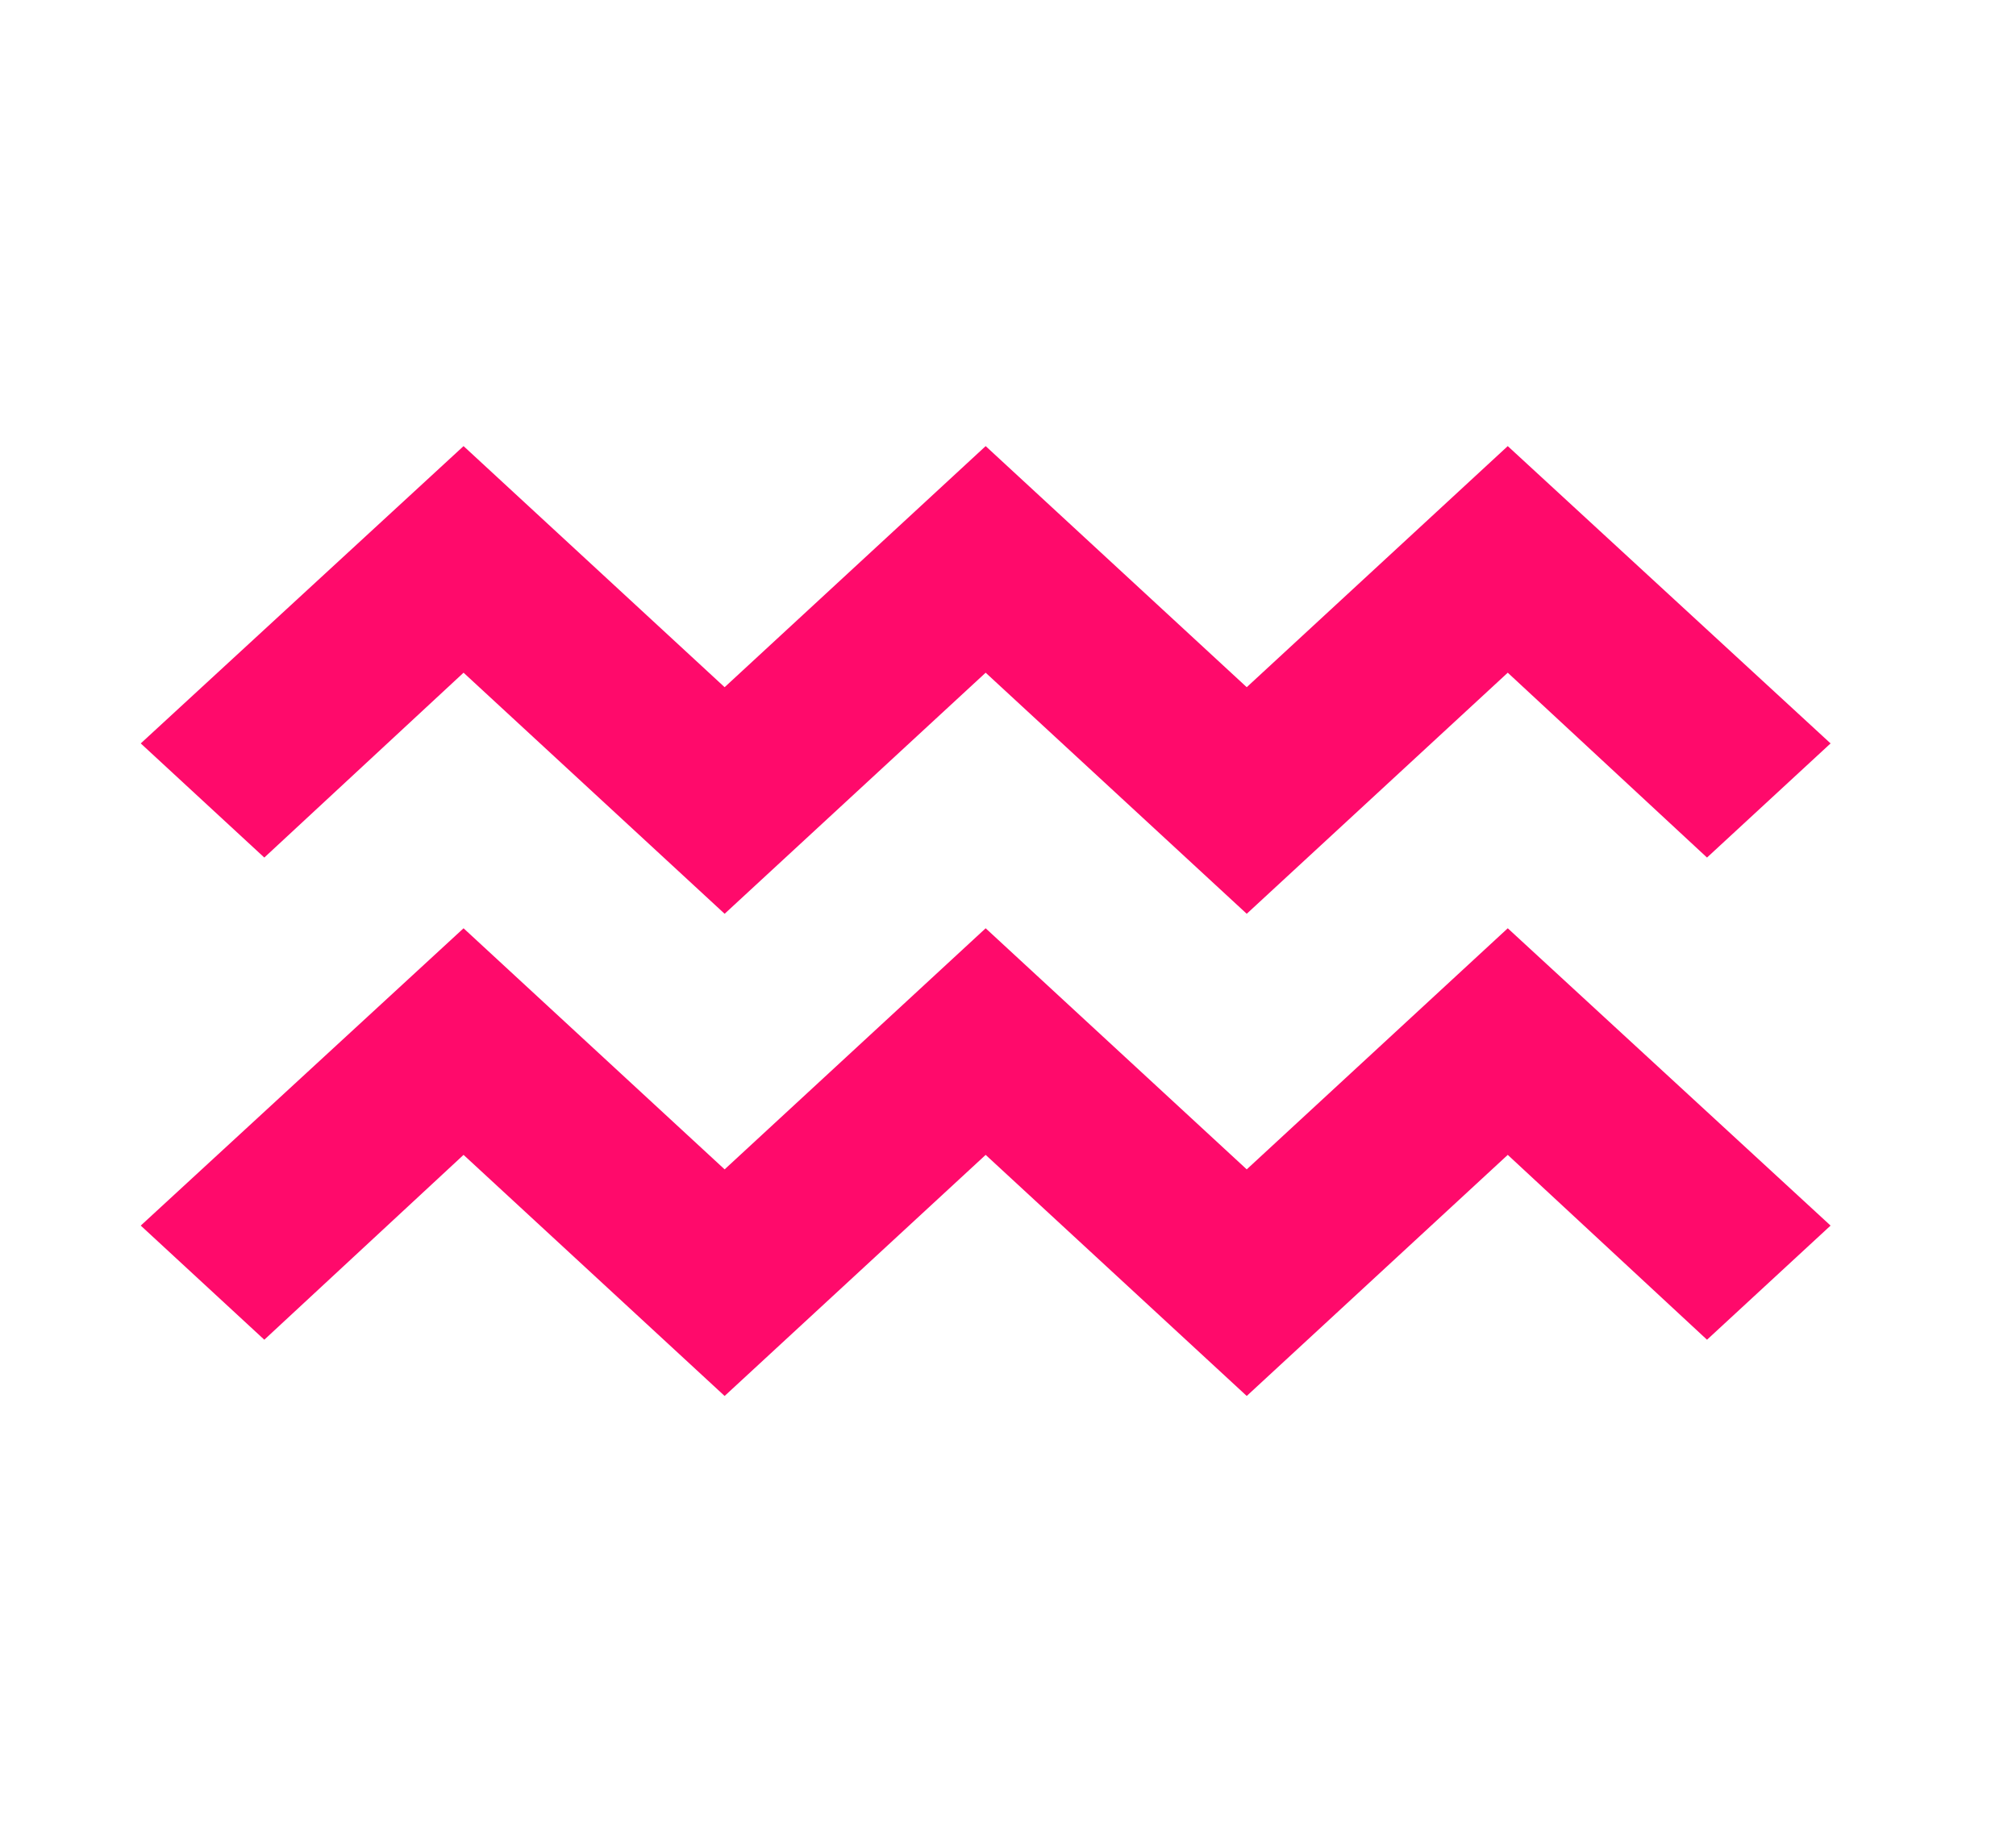 <svg width="48" height="44" viewBox="0 0 48 44" fill="none" xmlns="http://www.w3.org/2000/svg">
<path d="M29.684 21.76L23.468 16.019L17.253 21.76L11.037 16.019L6.293 20.421L3.351 17.703L11.037 10.623L17.253 16.364L23.468 10.623L29.684 16.364L35.899 10.623L43.585 17.703L40.643 20.421L35.899 16.019L29.684 21.76ZM35.899 27.501L40.643 31.903L43.585 29.185L35.899 22.105L29.684 27.846L23.468 22.105L17.253 27.846L11.037 22.105L3.351 29.185L6.293 31.903L11.037 27.501L17.253 33.242L23.468 27.501L29.684 33.242L35.899 27.501Z" fill="#FF0A6B"/>
</svg>
